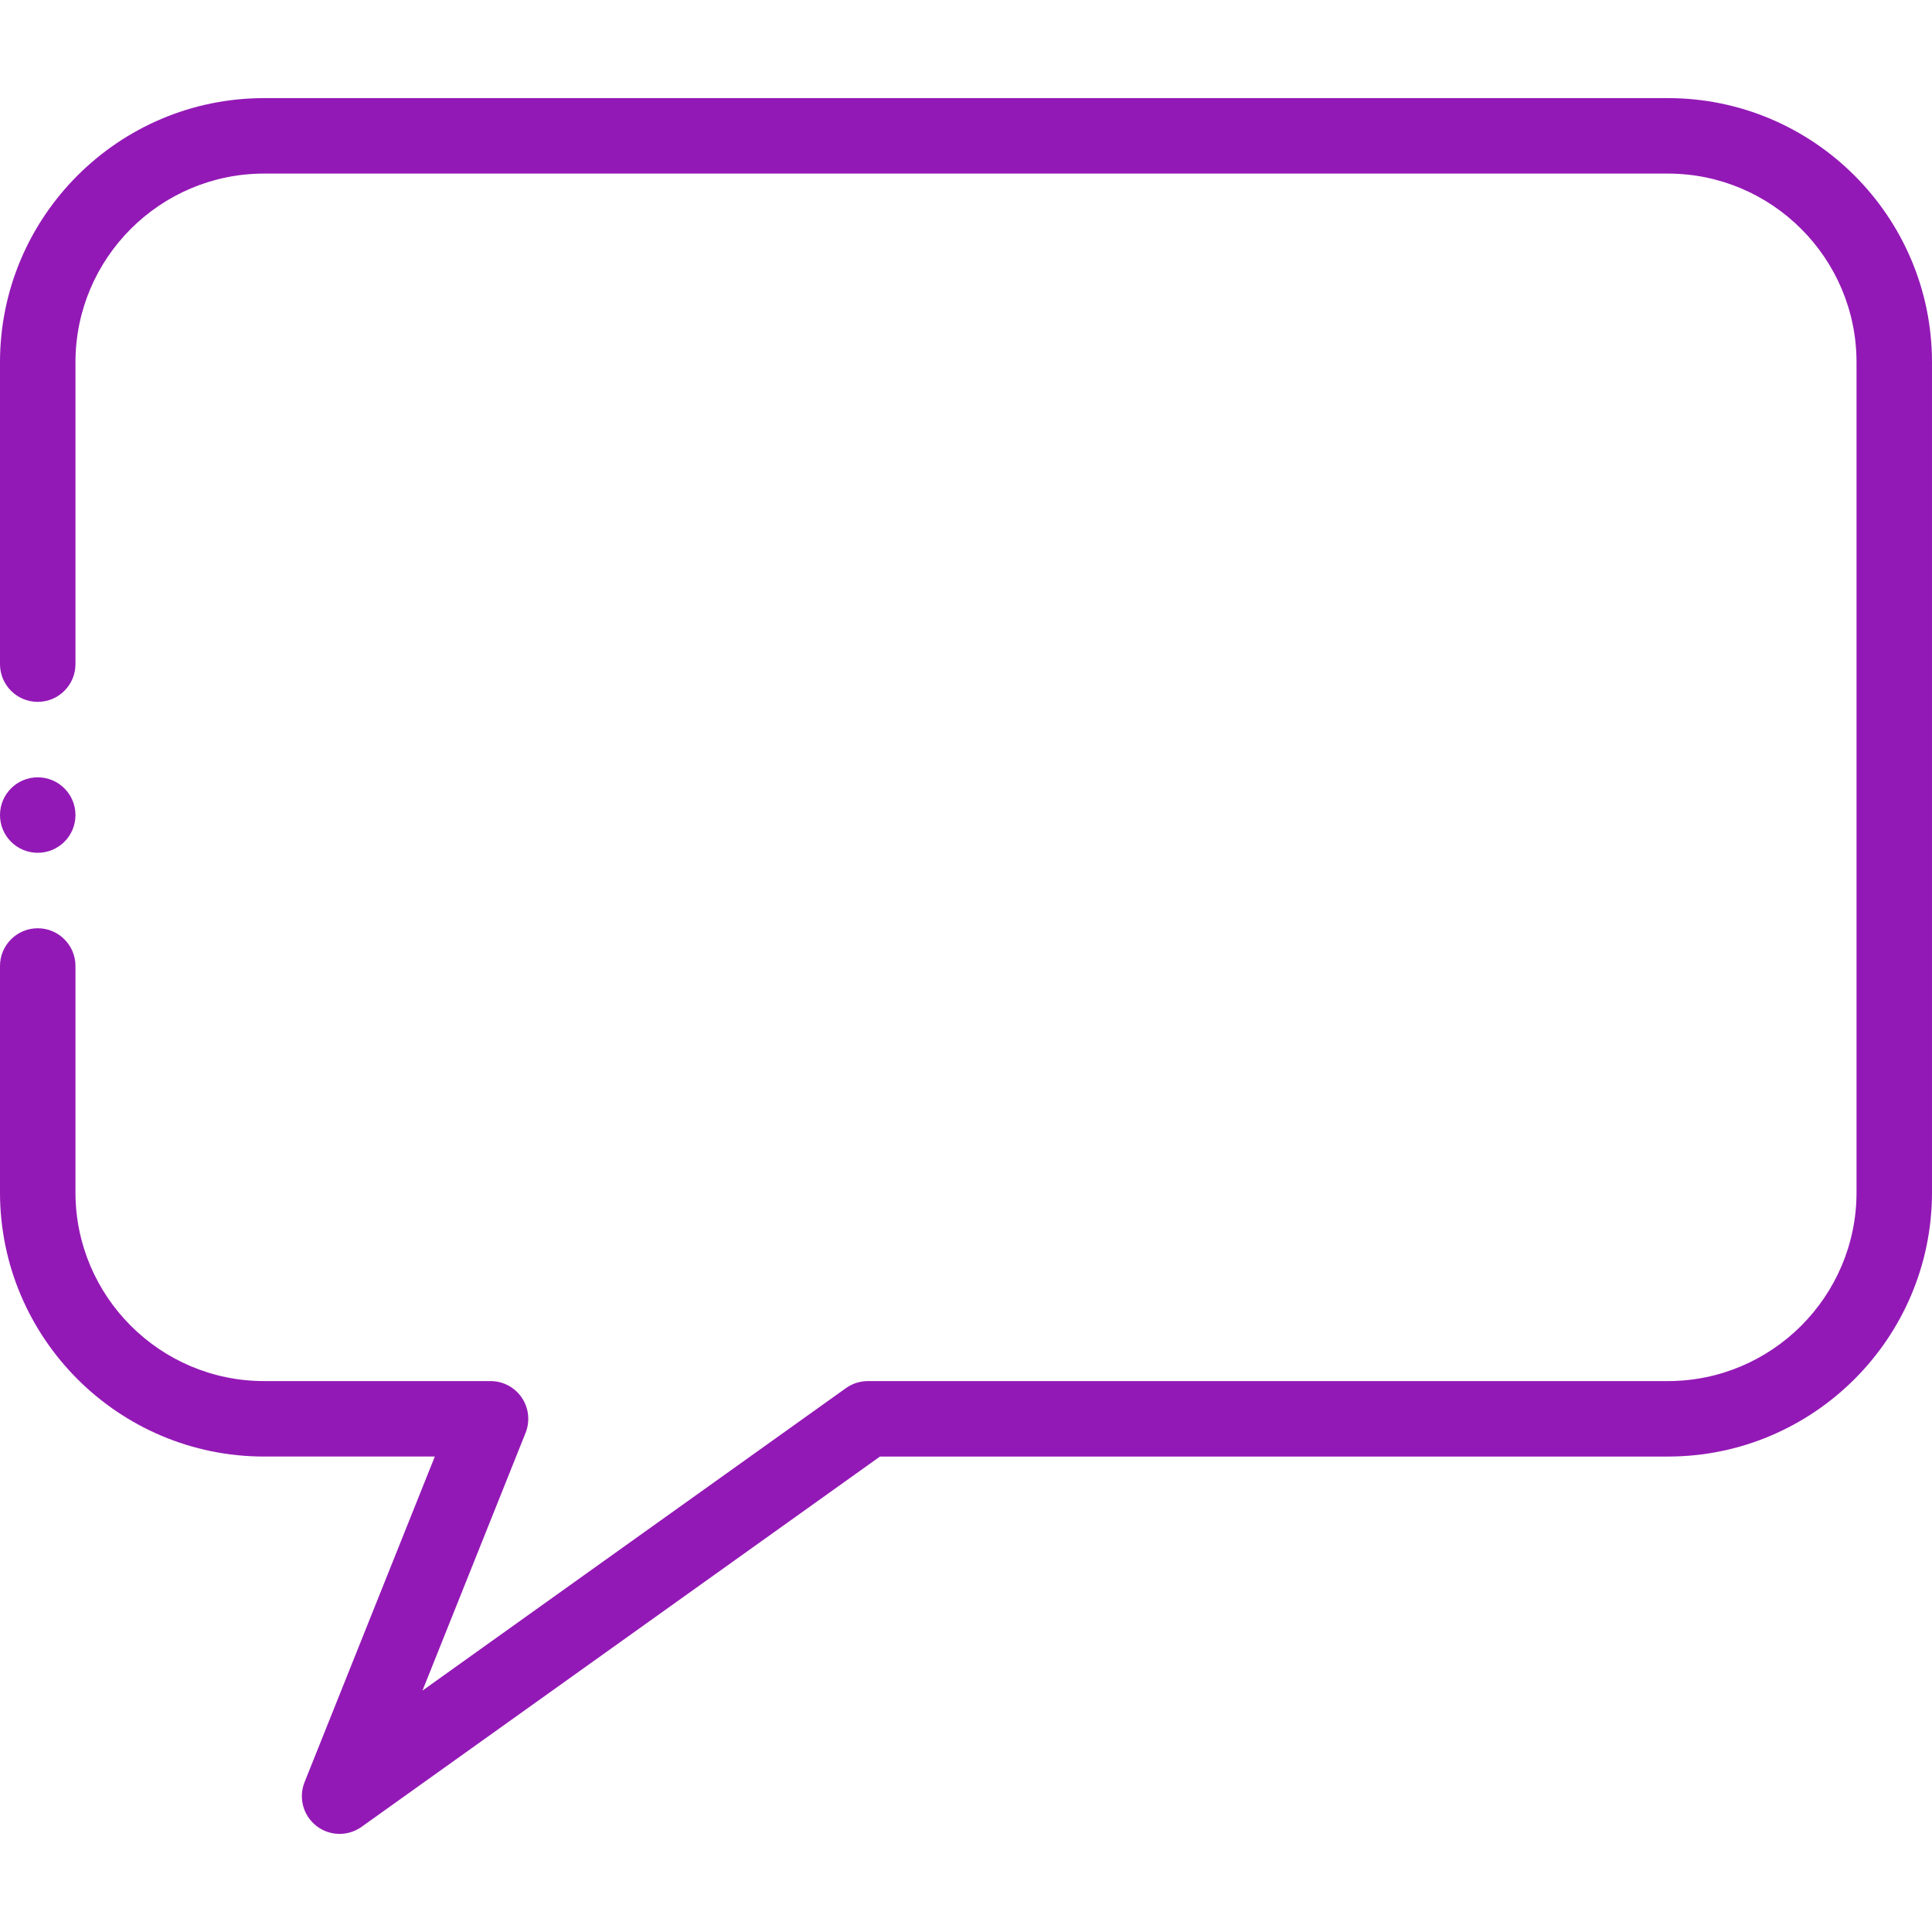 <?xml version="1.0" encoding="UTF-8" standalone="no"?>
<svg
   xmlns:dc="http://purl.org/dc/elements/1.1/"
   xmlns:cc="http://creativecommons.org/ns#"
   xmlns:rdf="http://www.w3.org/1999/02/22-rdf-syntax-ns#"
   xmlns:svg="http://www.w3.org/2000/svg"
   xmlns="http://www.w3.org/2000/svg"
   xmlns:sodipodi="http://sodipodi.sourceforge.net/DTD/sodipodi-0.dtd"
   xmlns:inkscape="http://www.inkscape.org/namespaces/inkscape"
   height="512pt"
   viewBox="0 -26 512 512"
   width="512pt"
   version="1.1"
   id="svg1192"
   sodipodi:docname="speechiness-min.svg"
   inkscape:version="1.0.1 (3bc2e813f5, 2020-09-07)">
  <defs
     id="defs1196" />
  <sodipodi:namedview
     pagecolor="#ffffff"
     bordercolor="#666666"
     borderopacity="1"
     objecttolerance="10"
     gridtolerance="10"
     guidetolerance="10"
     inkscape:pageopacity="0"
     inkscape:pageshadow="2"
     inkscape:window-width="1920"
     inkscape:window-height="1017"
     id="namedview1194"
     showgrid="false"
     inkscape:zoom="1.3344727"
     inkscape:cx="342.83205"
     inkscape:cy="341.33333"
     inkscape:window-x="0"
     inkscape:window-y="27"
     inkscape:window-maximized="1"
     inkscape:current-layer="svg1192" />
  <path
     d="m70 360h45.23l-34.516 86.285c-1.648 4.125-.383 8.84 3.109 11.582 3.492 2.738 8.371 2.852 11.988.27l137.391-98.137h208.797c38.598 0 70-31.402 70-70v-220c0-38.598-31.402-70-70-70h-372c-38.598 0-70 31.402-70 70v80c0 5.523 4.477 10 10 10s10-4.477 10-10v-80c0-27.57 22.43-50 50-50h372c27.57 0 50 22.43 50 50v220c0 27.57-22.43 50-50 50h-212c-2.086 0-4.117.652-5.812 1.863l-112.227 80.16 27.324-68.309c1.23-3.082.855-6.574-1.004-9.32-1.859-2.75-4.965-4.395-8.281-4.395h-60c-27.57 0-50-22.43-50-50v-60c0-5.523-4.477-10-10-10s-10 4.477-10 10v60c0 38.598 31.402 70 70 70zm0 0"
     id="path1188"
     style="fill:#9319b6;fill-opacity:1" />
  <path
     d="m20 190c0 5.523-4.477 10-10 10s-10-4.477-10-10 4.477-10 10-10 10 4.477 10 10zm0 0"
     id="path1190"
     style="fill:#9319b6;fill-opacity:1" />
</svg>

